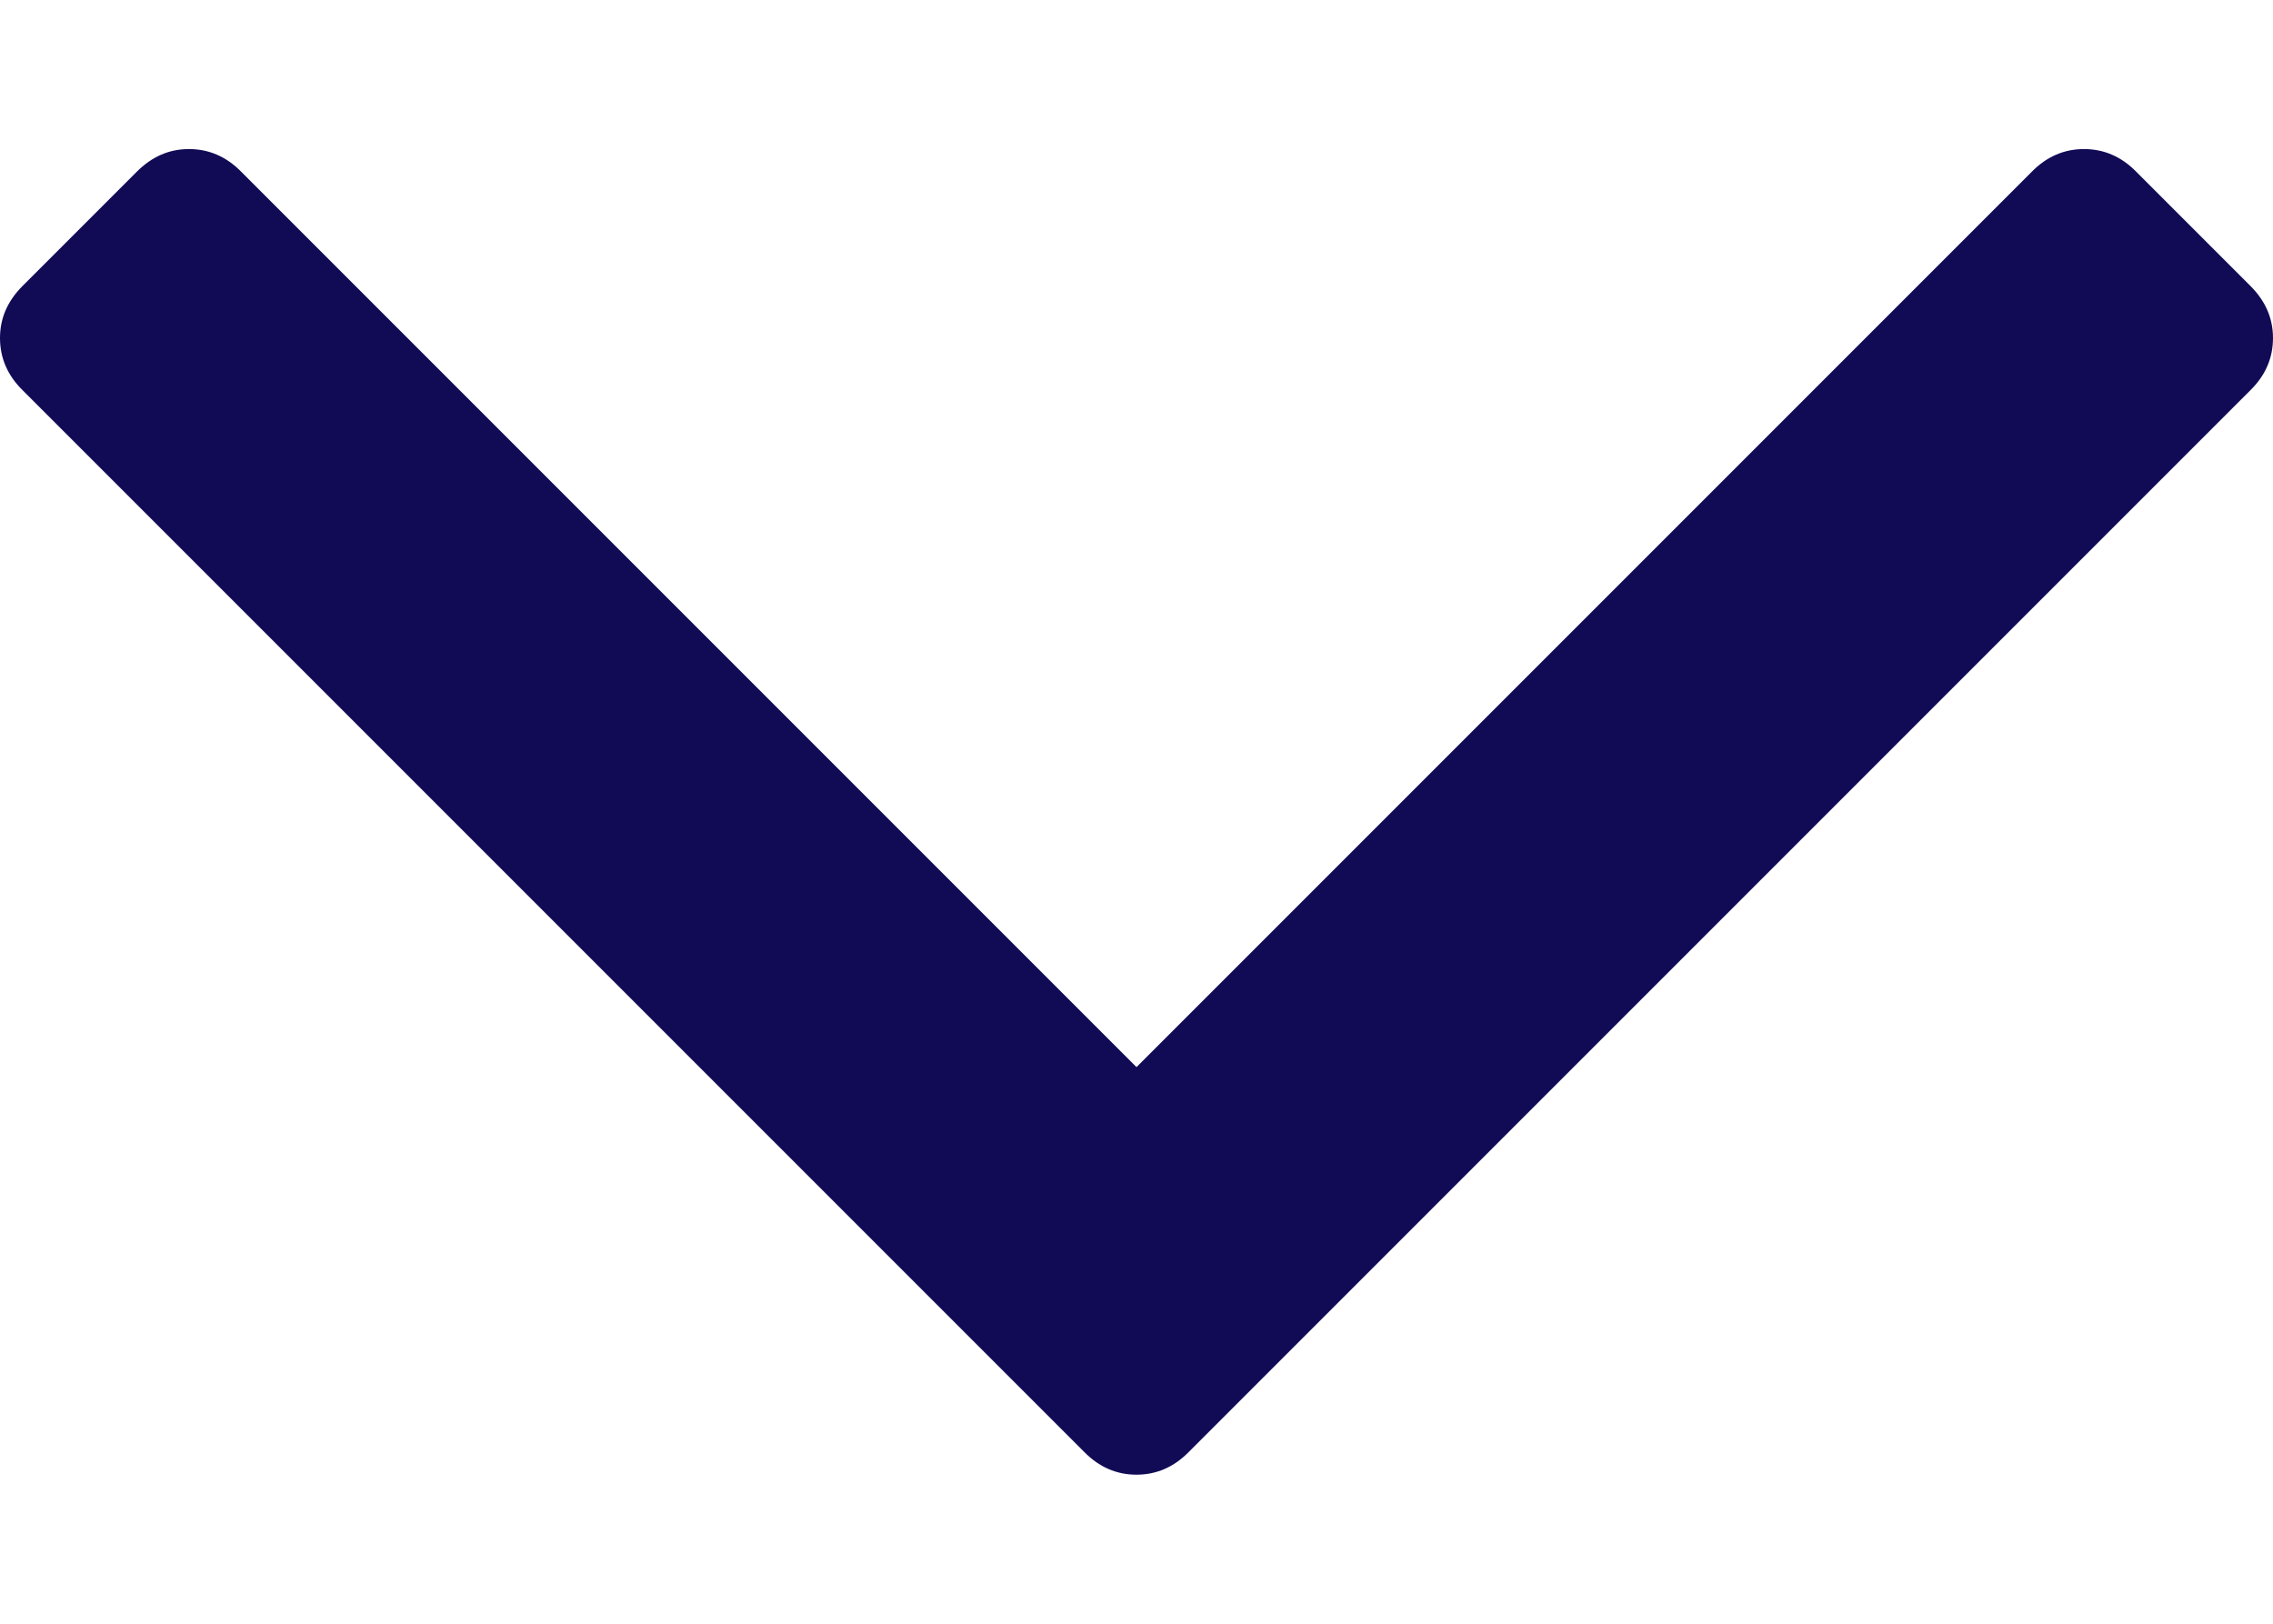 <svg
                width="7"
                height="5"
                viewBox="0 0 7 5"
                fill="none"
                xmlns="http://www.w3.org/2000/svg"
              >
                <path
                  d="M6.93 0.88L6.579 0.529C6.533 0.482 6.479 0.459 6.418 0.459C6.357 0.459 6.303 0.482 6.257 0.529L3.5 3.286L0.743 0.529C0.697 0.482 0.643 0.459 0.582 0.459C0.521 0.459 0.468 0.482 0.421 0.529L0.07 0.88C0.023 0.927 0 0.98 0 1.041C0 1.102 0.023 1.156 0.07 1.202L3.339 4.471C3.385 4.518 3.439 4.541 3.5 4.541C3.561 4.541 3.615 4.518 3.661 4.471L6.93 1.202C6.977 1.156 7 1.102 7 1.041C7 0.98 6.977 0.927 6.93 0.88Z"
                  fill="#110B56"
                />
              </svg>